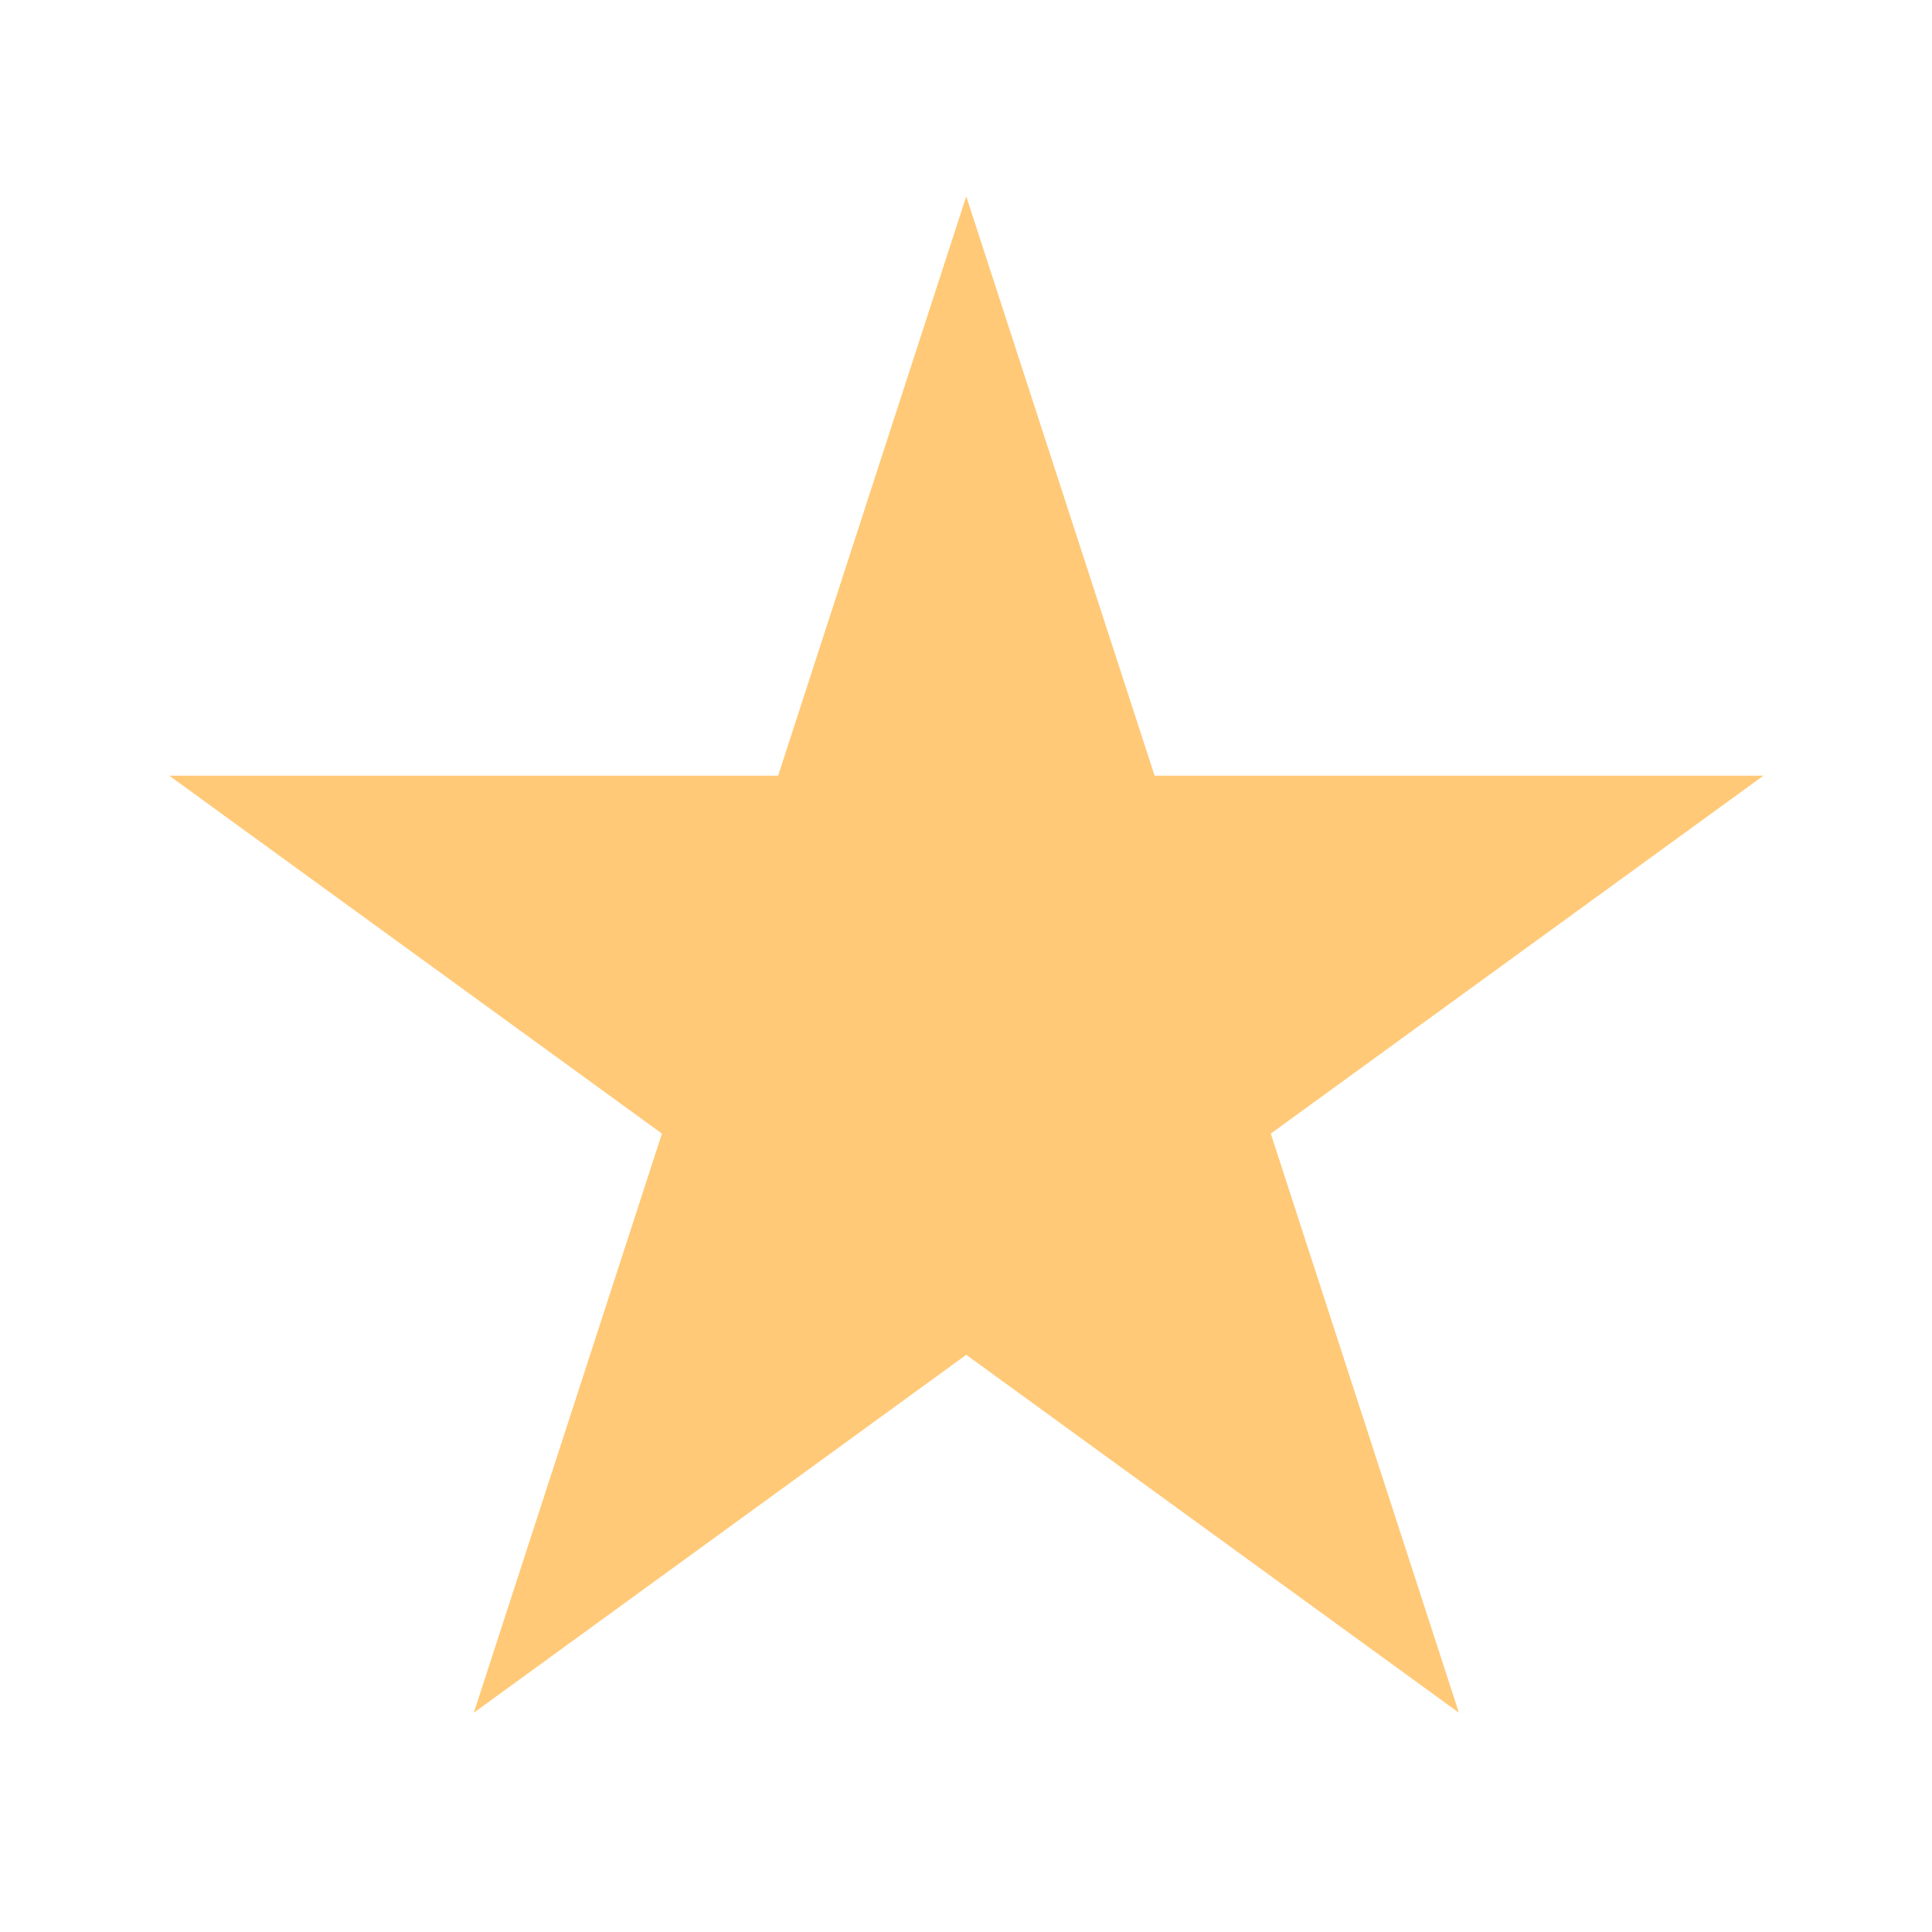 <svg width="8" height="8" viewBox="0 0 8 8" fill="none" xmlns="http://www.w3.org/2000/svg">
<path d="M4.001 0.813L4.781 3.212H7.302L5.262 4.694L6.041 7.092L4.001 5.61L1.962 7.092L2.741 4.694L0.701 3.212H3.222L4.001 0.813Z" fill="#FFC977"/>
</svg>
